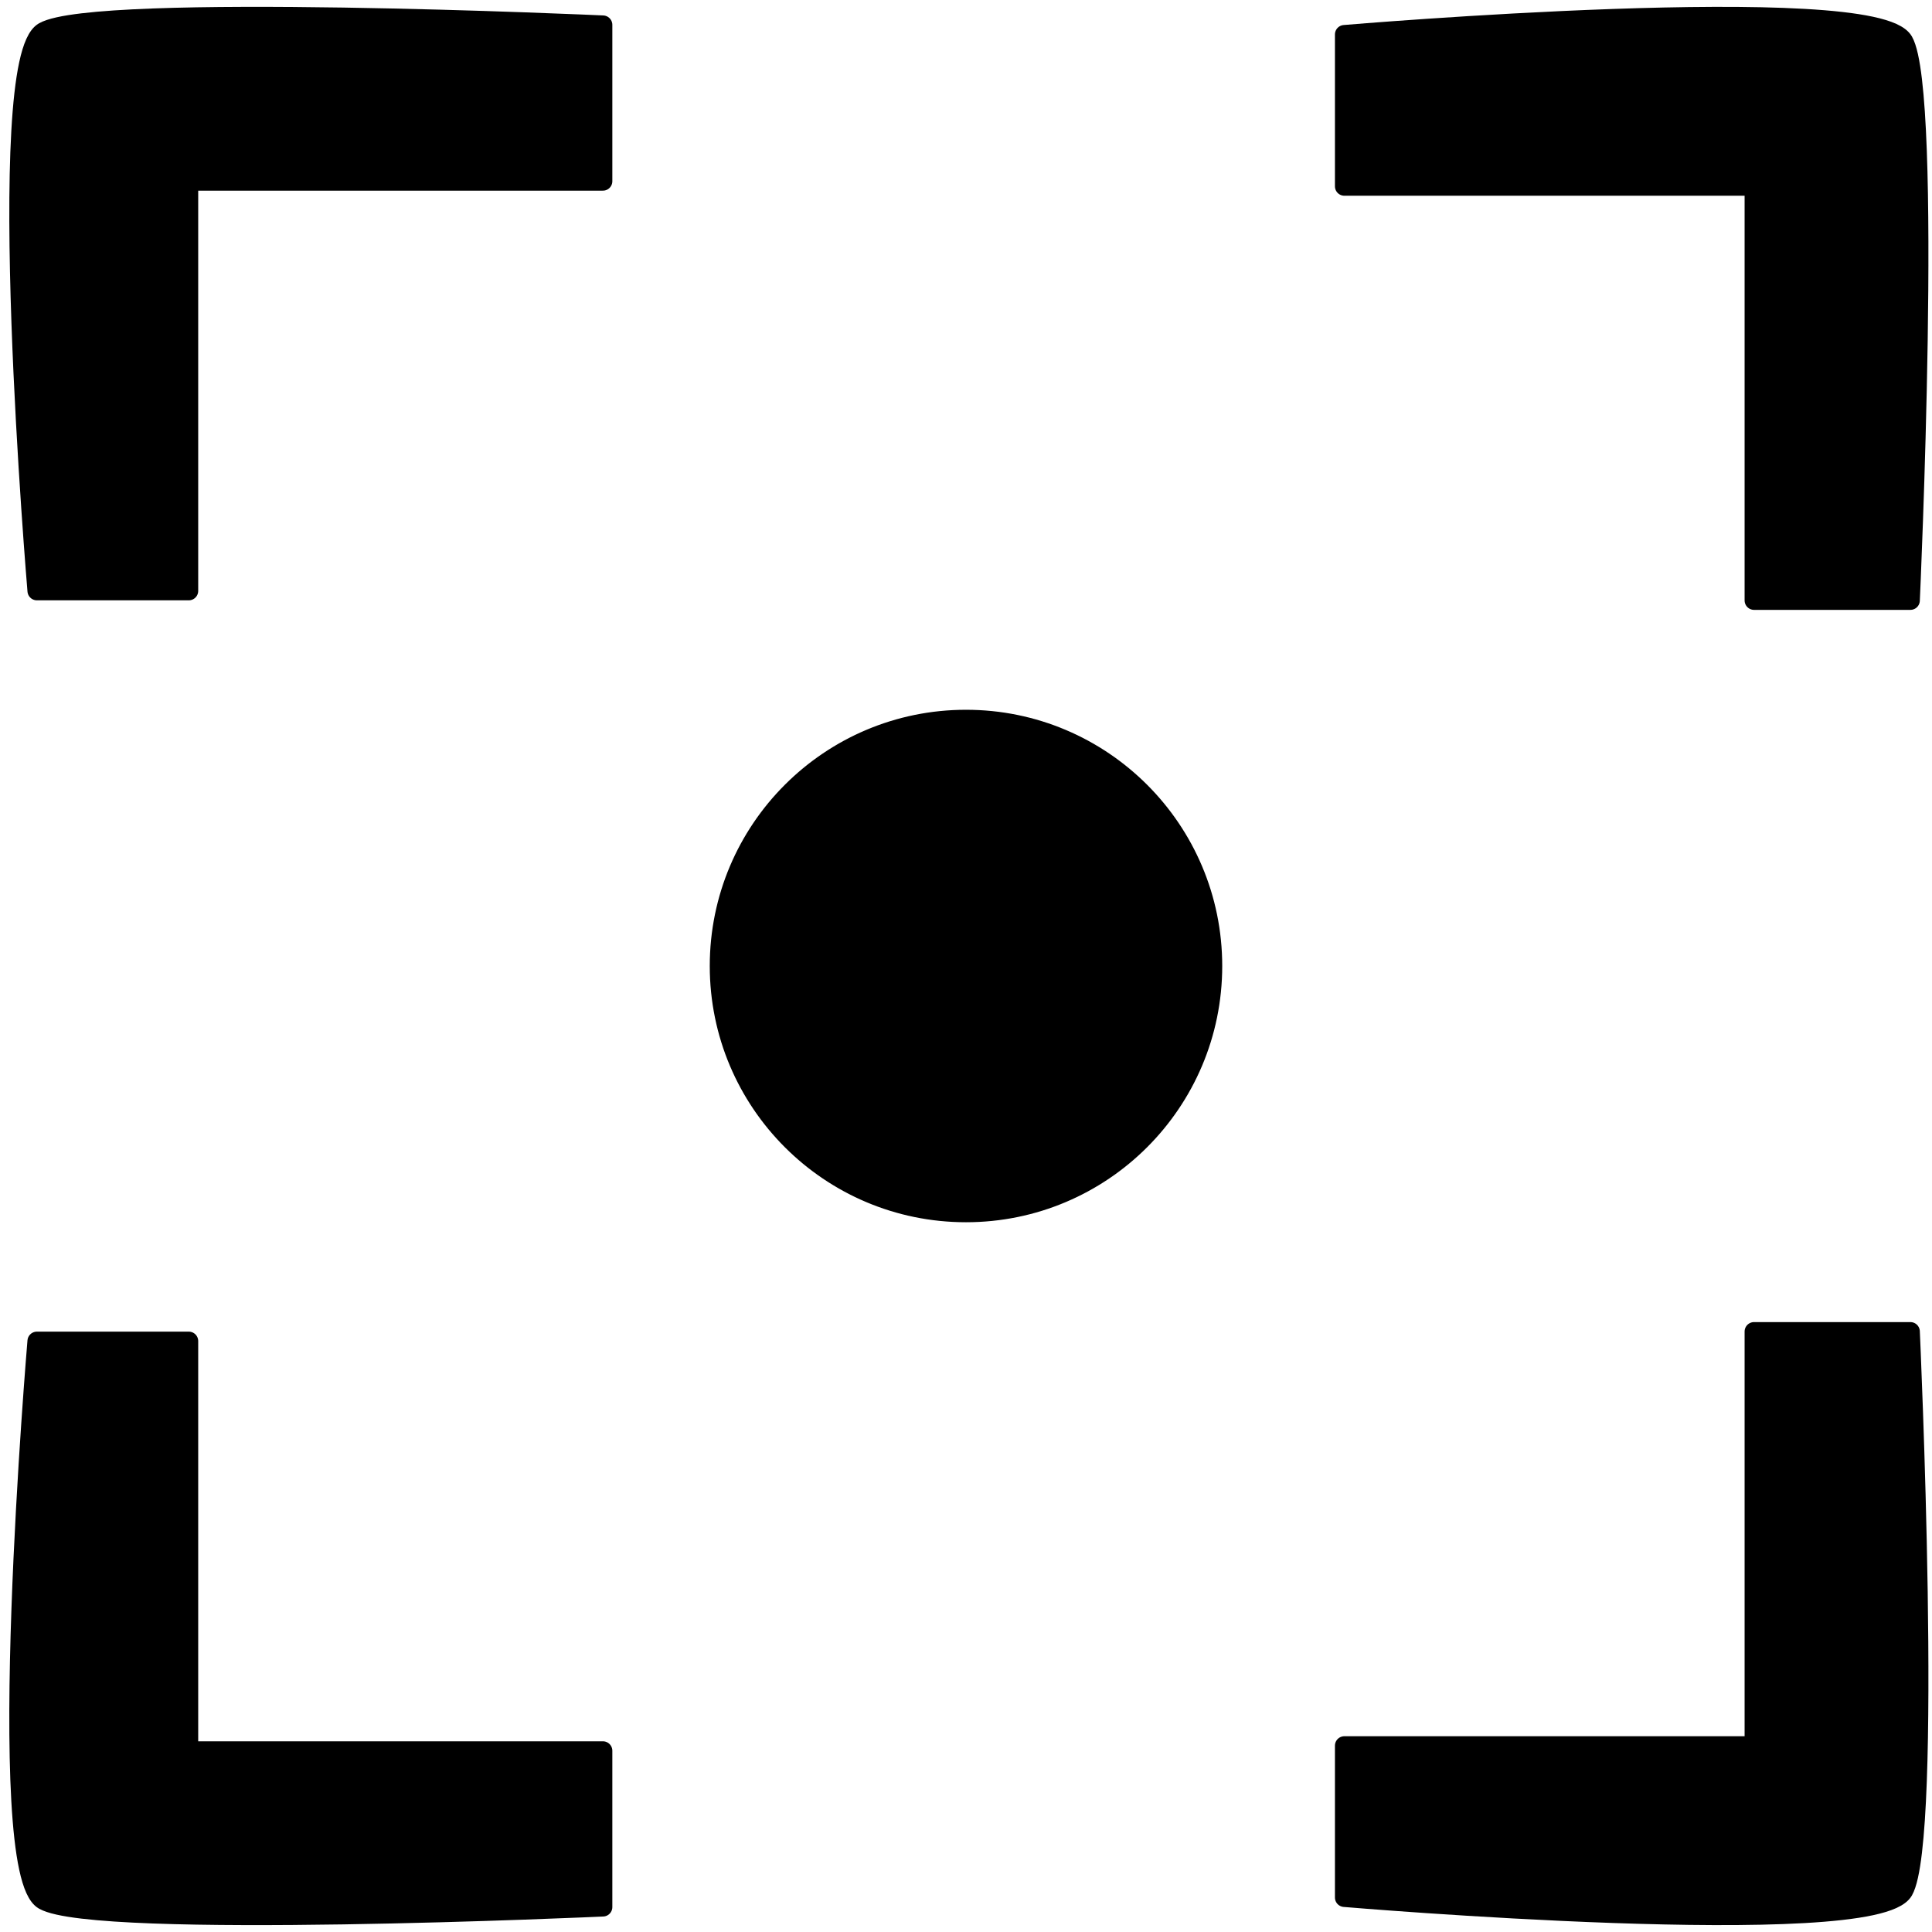 <?xml version="1.0" encoding="UTF-8" standalone="no"?>
<!-- Created with Inkscape (http://www.inkscape.org/) -->

<svg
   xmlns:dc="http://purl.org/dc/elements/1.1/"
   xmlns:cc="http://creativecommons.org/ns#"
   xmlns:rdf="http://www.w3.org/1999/02/22-rdf-syntax-ns#"
   xmlns:svg="http://www.w3.org/2000/svg"
   xmlns="http://www.w3.org/2000/svg"
   xmlns:sodipodi="http://sodipodi.sourceforge.net/DTD/sodipodi-0.dtd"
   xmlns:inkscape="http://www.inkscape.org/namespaces/inkscape"
   width="512"
   height="512"
   viewBox="0 0.5 135.467 135.467"
   version="1.1"
   id="svg8"
   inkscape:version="0.91 r13725"
   sodipodi:docname="cap.svg"
   inkscape:export-filename="/Users/hamilton.lima/cap/cap.png"
   inkscape:export-xdpi="2.8099999"
   inkscape:export-ydpi="2.8099999">
  <defs
     id="defs2" />
  <sodipodi:namedview
     id="base"
     pagecolor="#ffffff"
     bordercolor="#666666"
     borderopacity="1.0"
     inkscape:pageopacity="0.0"
     inkscape:pageshadow="2"
     inkscape:zoom="1.2597656"
     inkscape:cx="256"
     inkscape:cy="256"
     inkscape:document-units="px"
     inkscape:current-layer="layer1"
     showgrid="false"
     units="px"
     inkscape:window-width="1440"
     inkscape:window-height="811"
     inkscape:window-x="0"
     inkscape:window-y="1"
     inkscape:window-maximized="1"
     viewbox-y="0.5" />
  <g
     inkscape:label="Layer 1"
     inkscape:groupmode="layer"
     id="layer1"
     transform="translate(0,-161.533)">
    <path
       style="opacity:1;fill:#000000;fill-opacity:1;stroke:#000000;stroke-width:1.323;stroke-linecap:round;stroke-linejoin:round;stroke-miterlimit:4;stroke-dasharray:none;stroke-dashoffset:0"
       d="M 3.056,164.247 C -0.567,166.318 2.587,203.465 2.587,203.465 H 13.236 V 174.74 H 42.274 V 163.777 c 0,0 -35.545,-1.629 -39.218,0.47 z"
       id="rect4487"
       inkscape:connector-curvature="0"
       sodipodi:nodetypes="scccccs" />
    <path
       sodipodi:nodetypes="scccccs"
       inkscape:connector-curvature="0"
       id="path4500"
       d="m 133.482,164.917 c -2.071,-3.624 -39.218,-0.47 -39.218,-0.47 v 10.649 h 28.725 v 29.038 h 10.963 c 0,0 1.629,-35.545 -0.47,-39.218 z"
       style="opacity:1;fill:#000000;fill-opacity:1;stroke:#000000;stroke-width:1.323;stroke-linecap:round;stroke-linejoin:round;stroke-miterlimit:4;stroke-dasharray:none;stroke-dashoffset:0" />
    <path
       style="opacity:1;fill:#000000;fill-opacity:1;stroke:#000000;stroke-width:1.323;stroke-linecap:round;stroke-linejoin:round;stroke-miterlimit:4;stroke-dasharray:none;stroke-dashoffset:0"
       d="m 3.056,295.283 c -3.624,-2.071 -0.47,-39.218 -0.47,-39.218 H 13.236 v 28.725 h 29.038 v 10.963 c 0,0 -35.545,1.629 -39.218,-0.47 z"
       id="path4502"
       inkscape:connector-curvature="0"
       sodipodi:nodetypes="scccccs" />
    <path
       sodipodi:nodetypes="scccccs"
       inkscape:connector-curvature="0"
       id="path4504"
       d="m 133.482,294.613 c -2.071,3.624 -39.218,0.47 -39.218,0.47 V 284.434 H 122.989 V 255.396 h 10.963 c 0,0 1.629,35.545 -0.47,39.218 z"
       style="opacity:1;fill:#000000;fill-opacity:1;stroke:#000000;stroke-width:1.323;stroke-linecap:round;stroke-linejoin:round;stroke-miterlimit:4;stroke-dasharray:none;stroke-dashoffset:0" />
    <circle
       style="opacity:1;fill:#000000;fill-opacity:1;stroke:#000000;stroke-width:1.323;stroke-linecap:round;stroke-linejoin:round;stroke-miterlimit:4;stroke-dasharray:none;stroke-dashoffset:0"
       id="path4506"
       cx="67.733"
       cy="229.767"
       r="17.305" />
  </g>
</svg>
